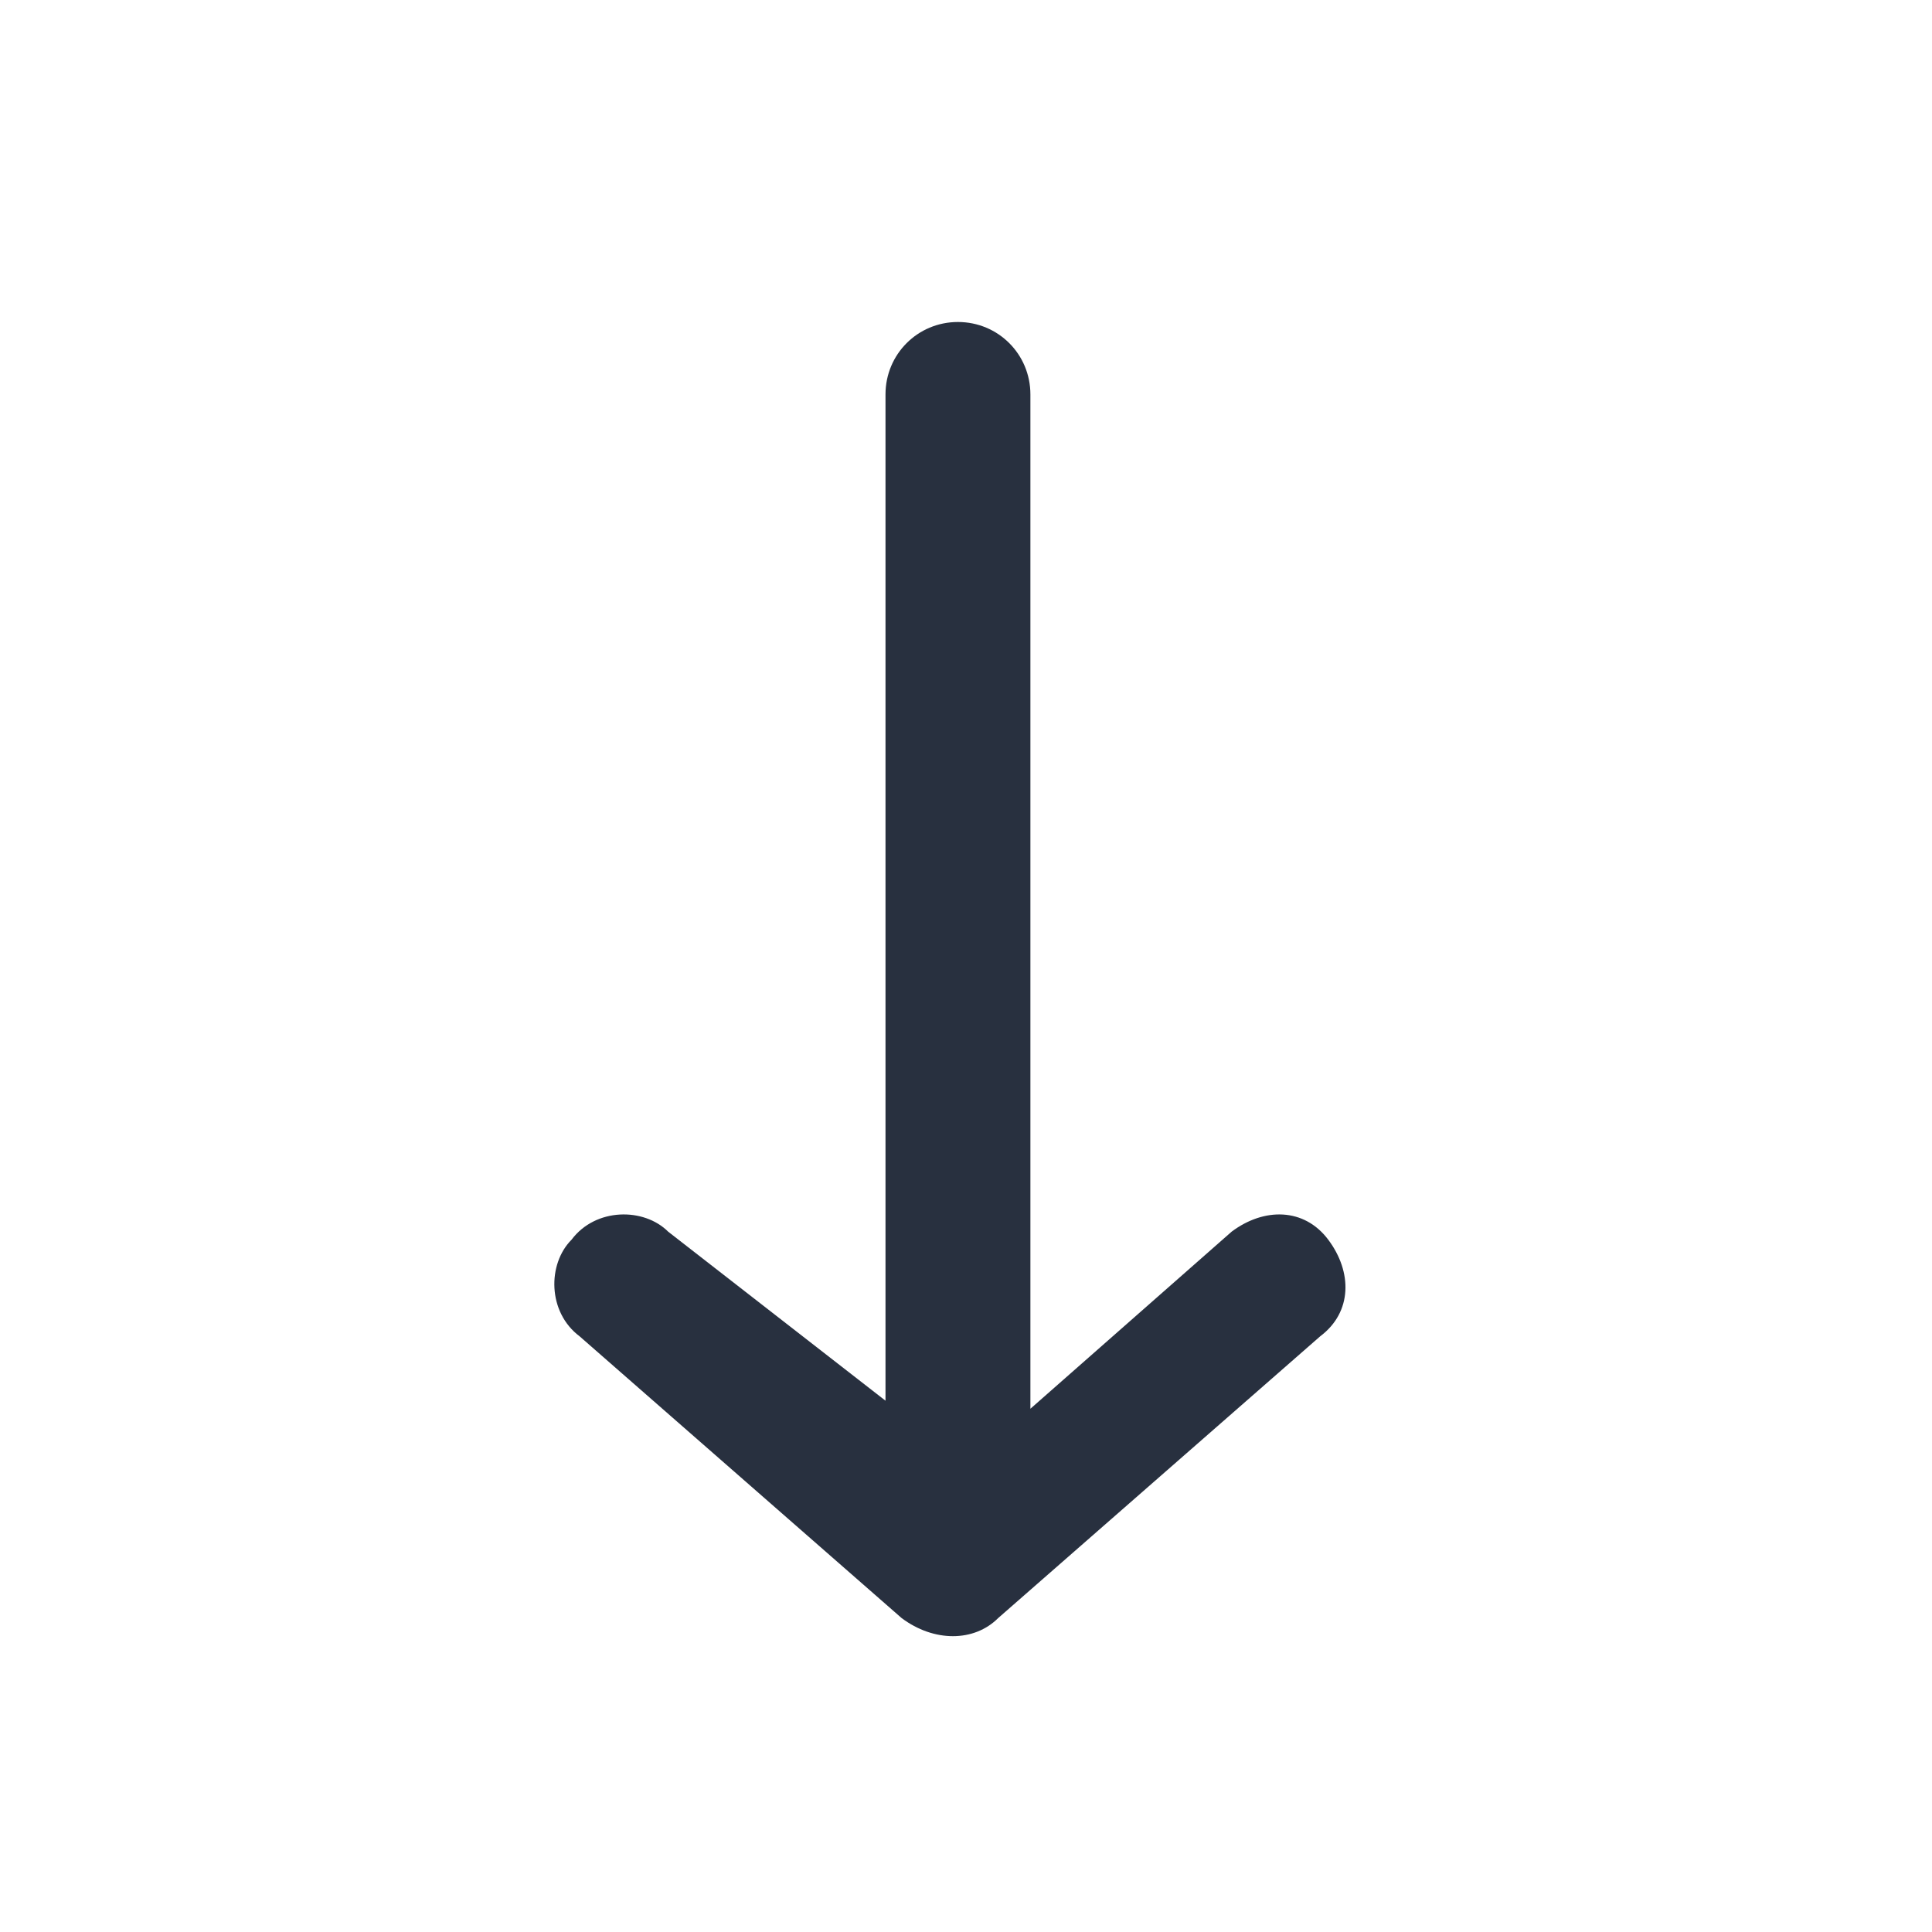 <svg xmlns="http://www.w3.org/2000/svg" width="24" height="24" fill="none"><path fill="#28303F" fill-rule="evenodd" d="M11.9 4c.5 0 .9.4.9.9v12.6l2.5-2.2c.4-.3.9-.3 1.2.1.3.4.3.9-.1 1.2l-4 3.5c-.3.3-.8.3-1.2 0l-4-3.5c-.4-.3-.4-.9-.1-1.2.3-.4.9-.4 1.2-.1l2.7 2.1V4.9c0-.5.4-.9.9-.9Z" clip-rule="evenodd"/></svg>